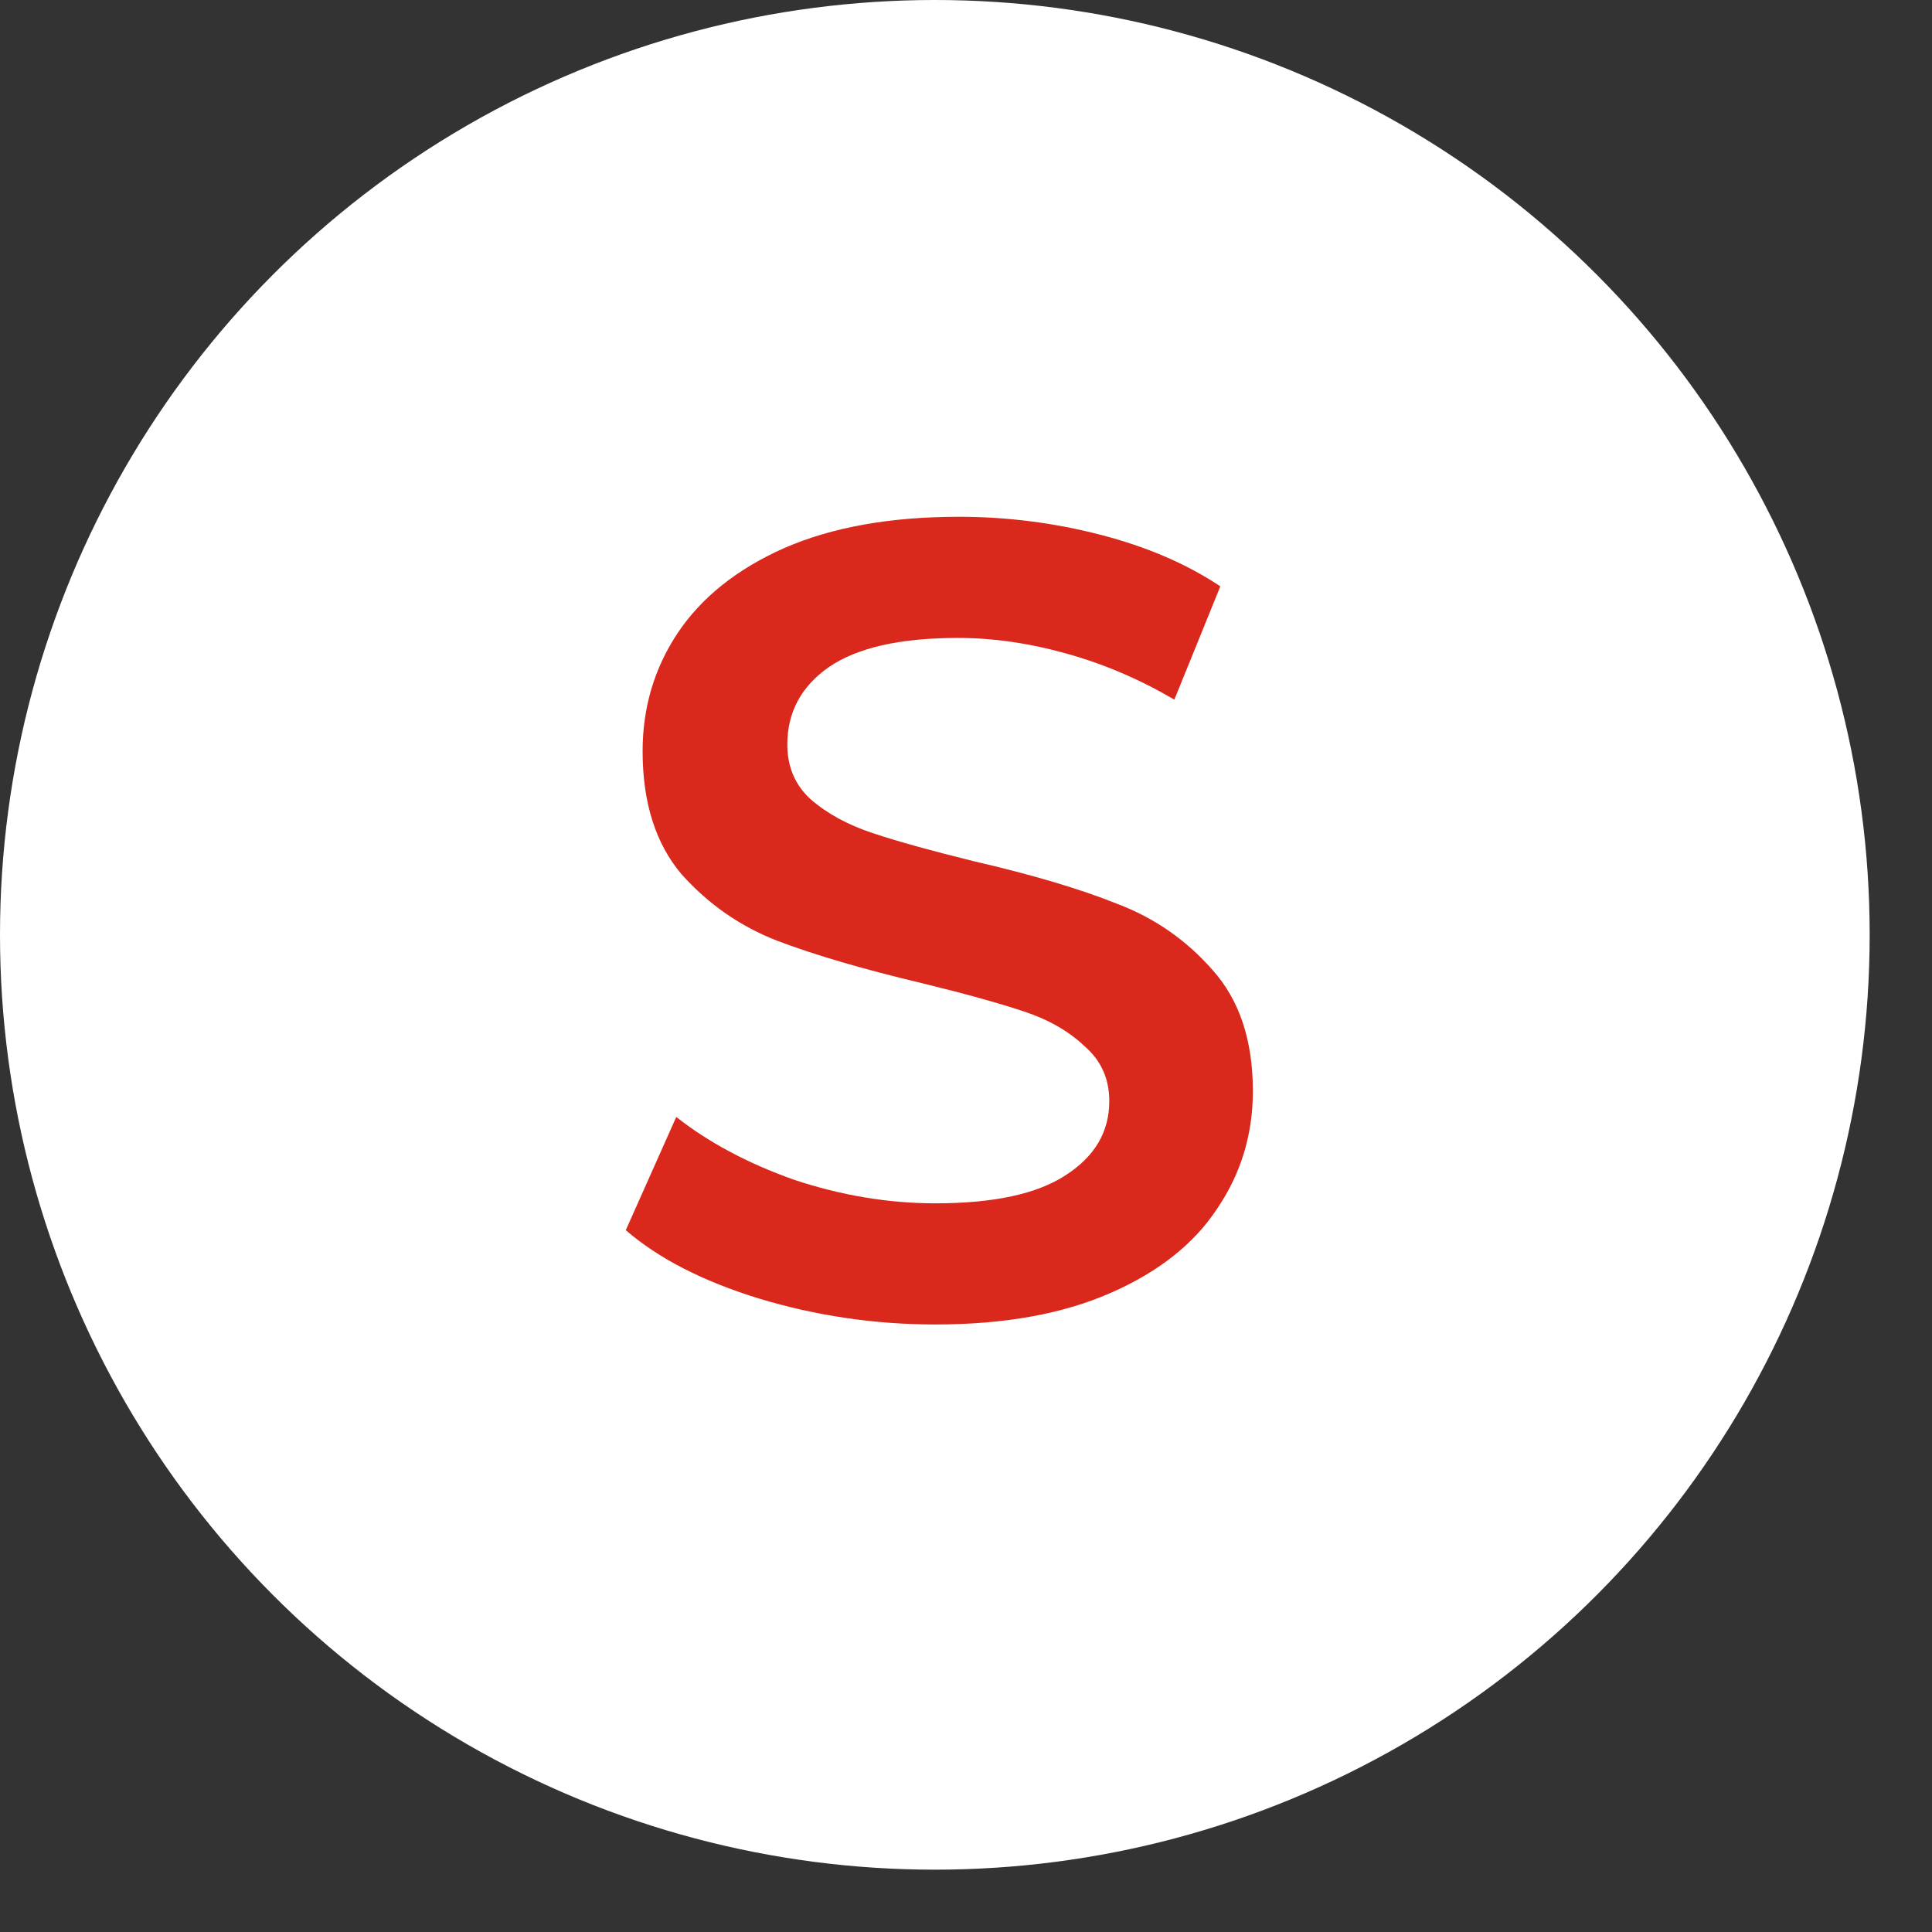 <svg width="31" height="31" viewBox="0 0 31 31" fill="none" xmlns="http://www.w3.org/2000/svg">
<rect x="0" y="0" width="31" height="31" fill="#333333" stroke="none"/>
<rect width="30.071" height="30.072" fill="black" fill-opacity="0"/>
<circle cx="15" cy="15" r="15" fill="white"/>
<path d="M15.009 21.252C14.037 21.252 13.095 21.113 12.183 20.837C11.283 20.561 10.569 20.195 10.041 19.739L10.851 17.922C11.367 18.329 11.997 18.666 12.741 18.93C13.497 19.181 14.253 19.308 15.009 19.308C15.945 19.308 16.641 19.157 17.097 18.858C17.565 18.558 17.799 18.162 17.799 17.669C17.799 17.309 17.667 17.015 17.403 16.788C17.151 16.547 16.827 16.361 16.431 16.23C16.035 16.098 15.495 15.947 14.811 15.78C13.851 15.552 13.071 15.323 12.471 15.095C11.883 14.867 11.373 14.514 10.941 14.034C10.521 13.541 10.311 12.882 10.311 12.053C10.311 11.357 10.497 10.727 10.869 10.164C11.253 9.588 11.823 9.132 12.579 8.796C13.347 8.46 14.283 8.292 15.387 8.292C16.155 8.292 16.911 8.388 17.655 8.58C18.399 8.772 19.041 9.048 19.581 9.408L18.843 11.226C18.291 10.902 17.715 10.655 17.115 10.488C16.515 10.319 15.933 10.236 15.369 10.236C14.445 10.236 13.755 10.392 13.299 10.704C12.855 11.015 12.633 11.43 12.633 11.945C12.633 12.306 12.759 12.6 13.011 12.828C13.275 13.056 13.605 13.236 14.001 13.367C14.397 13.499 14.937 13.649 15.621 13.818C16.557 14.034 17.325 14.261 17.925 14.502C18.525 14.729 19.035 15.084 19.455 15.563C19.887 16.044 20.103 16.692 20.103 17.508C20.103 18.203 19.911 18.834 19.527 19.398C19.155 19.962 18.585 20.412 17.817 20.747C17.049 21.084 16.113 21.252 15.009 21.252Z" fill="#DA291C"/>
</svg>
